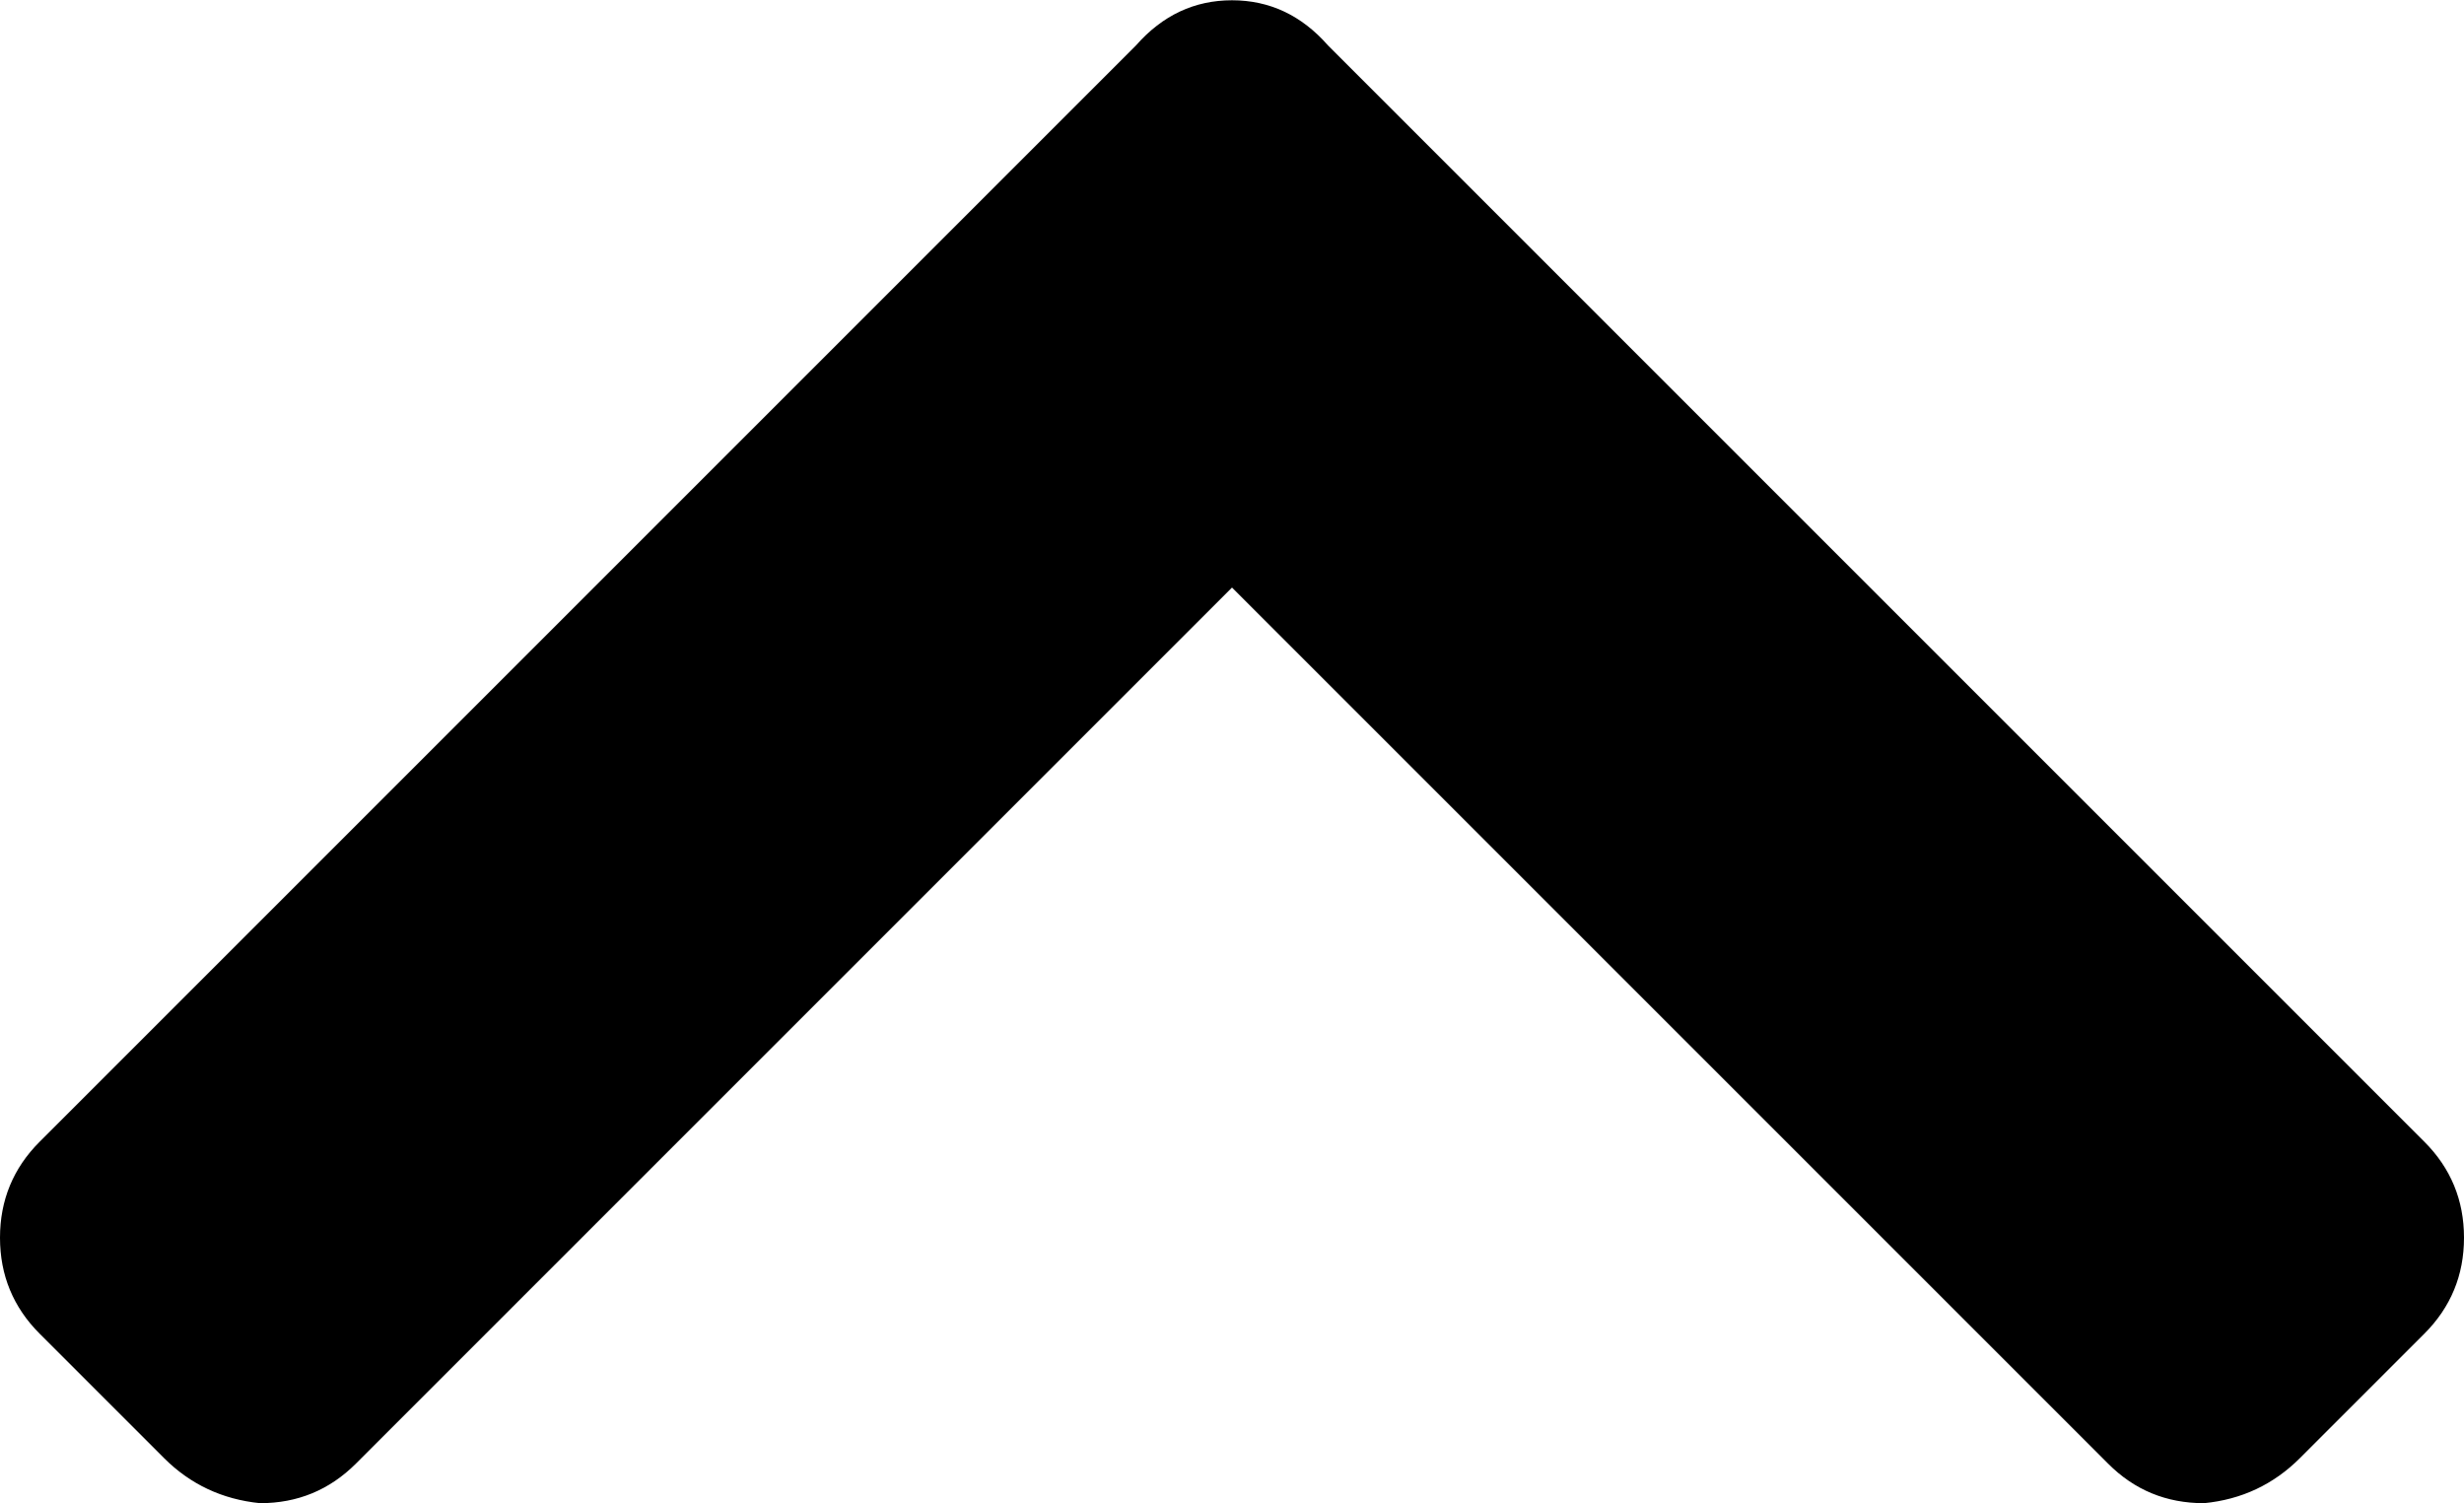 <?xml version="1.0" encoding="UTF-8"?>
<!-- Created with Inkscape (http://www.inkscape.org/) -->
<svg width="9.012mm" height="5.498mm" version="1.1" viewBox="0 0 9.012 5.498" xmlns="http://www.w3.org/2000/svg">
 <g transform="translate(-58.041 -61.793)">
  <g stroke-width=".265" aria-label="">
   <path d="m62.898 61.959 4.01 4.01q0.145 0.145 0.145 0.351t-0.145 0.351l-0.455 0.455q-0.145 0.145-0.351 0.165-0.207 0-0.351-0.145l-3.204-3.204-3.204 3.204q-0.145 0.145-0.351 0.145-0.207-0.021-0.351-0.165l-0.455-0.455q-0.145-0.145-0.145-0.351t0.145-0.351l4.01-4.01q0.145-0.165 0.351-0.165t0.351 0.165z"/>
  </g>
 </g>
</svg>
